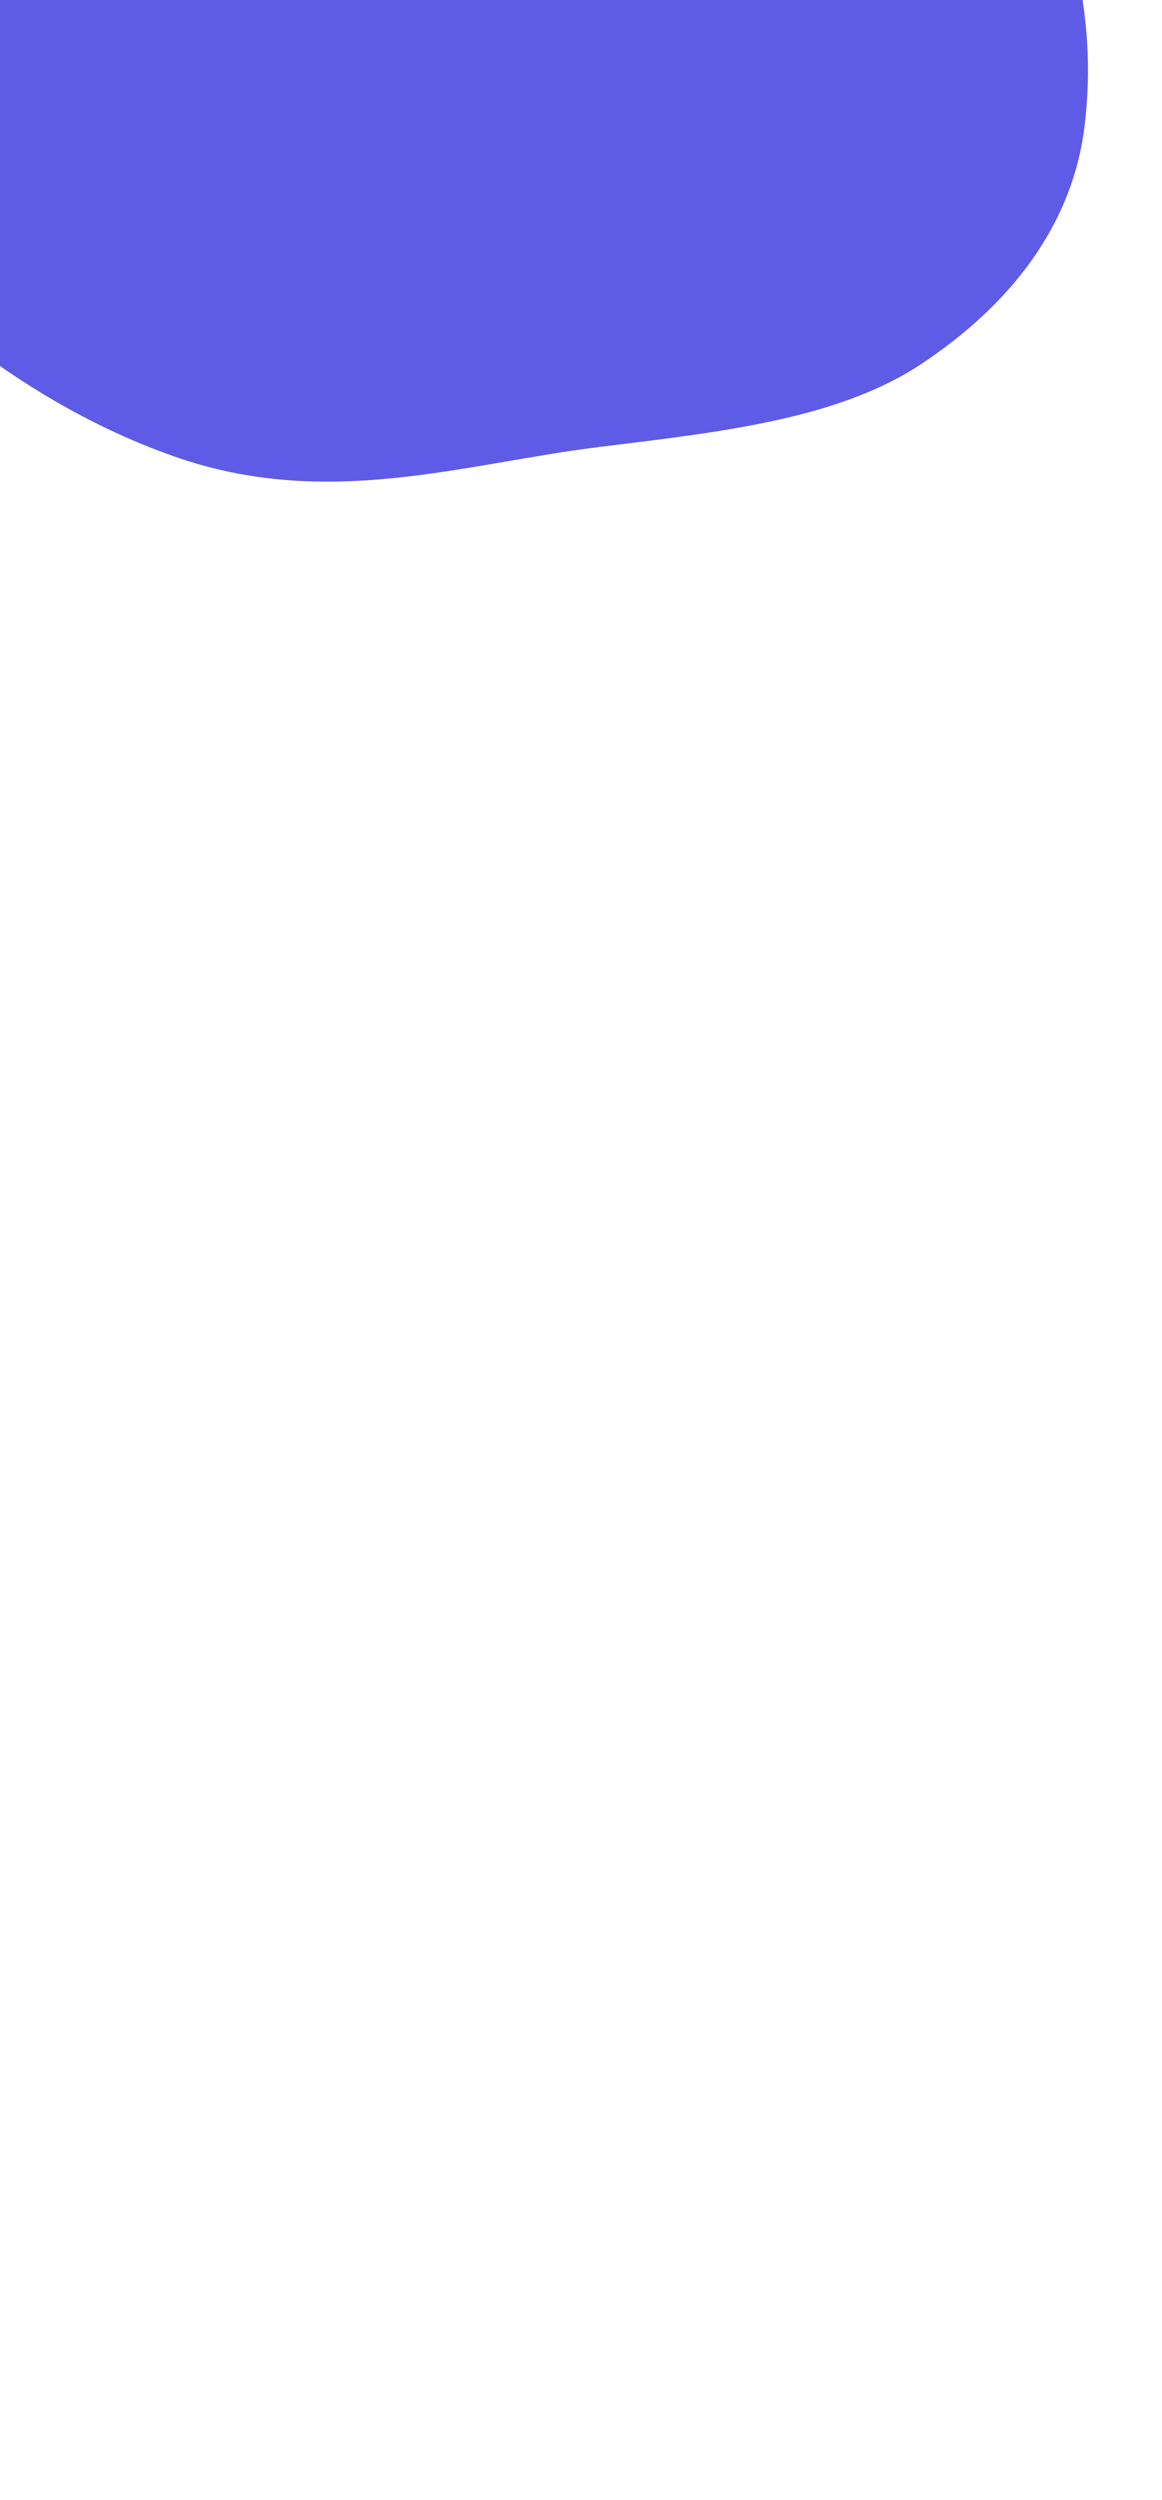 <svg width="800" height="1720" viewBox="0 0 800 1720" fill="none" xmlns="http://www.w3.org/2000/svg">
<rect x="0" y="0" width="800" height="1720" fill="#333333" stroke="none"/>
<g clip-path="url(#clip0_321_432)">
<rect width="800" height="1720" fill="white"/>
<path fill-rule="evenodd" clip-rule="evenodd" d="M428.936 -344.147C526.394 -288.215 623.245 -227.672 682.32 -147.623C739.452 -70.207 755.689 12.418 746.733 86.479C738.403 155.375 695.229 210.061 634.179 250.501C576.484 288.718 494.83 297.345 413.143 307.449C317.771 319.245 225.091 350.92 120.065 314.089C9.568 275.34 -82.448 193.726 -147.2 110.947C-211.01 29.372 -245.481 -60.83 -234.509 -139.2C-224.193 -212.891 -139.383 -246.101 -89.493 -301.257C-30.614 -366.351 -28.259 -481.847 83.812 -491.119C195.363 -500.347 318.149 -407.73 428.936 -344.147Z" fill="#5E5CE6"/>
</g>
<defs>
<clipPath id="clip0_321_432">
<rect width="800" height="1720" fill="white"/>
</clipPath>
</defs>
</svg>

